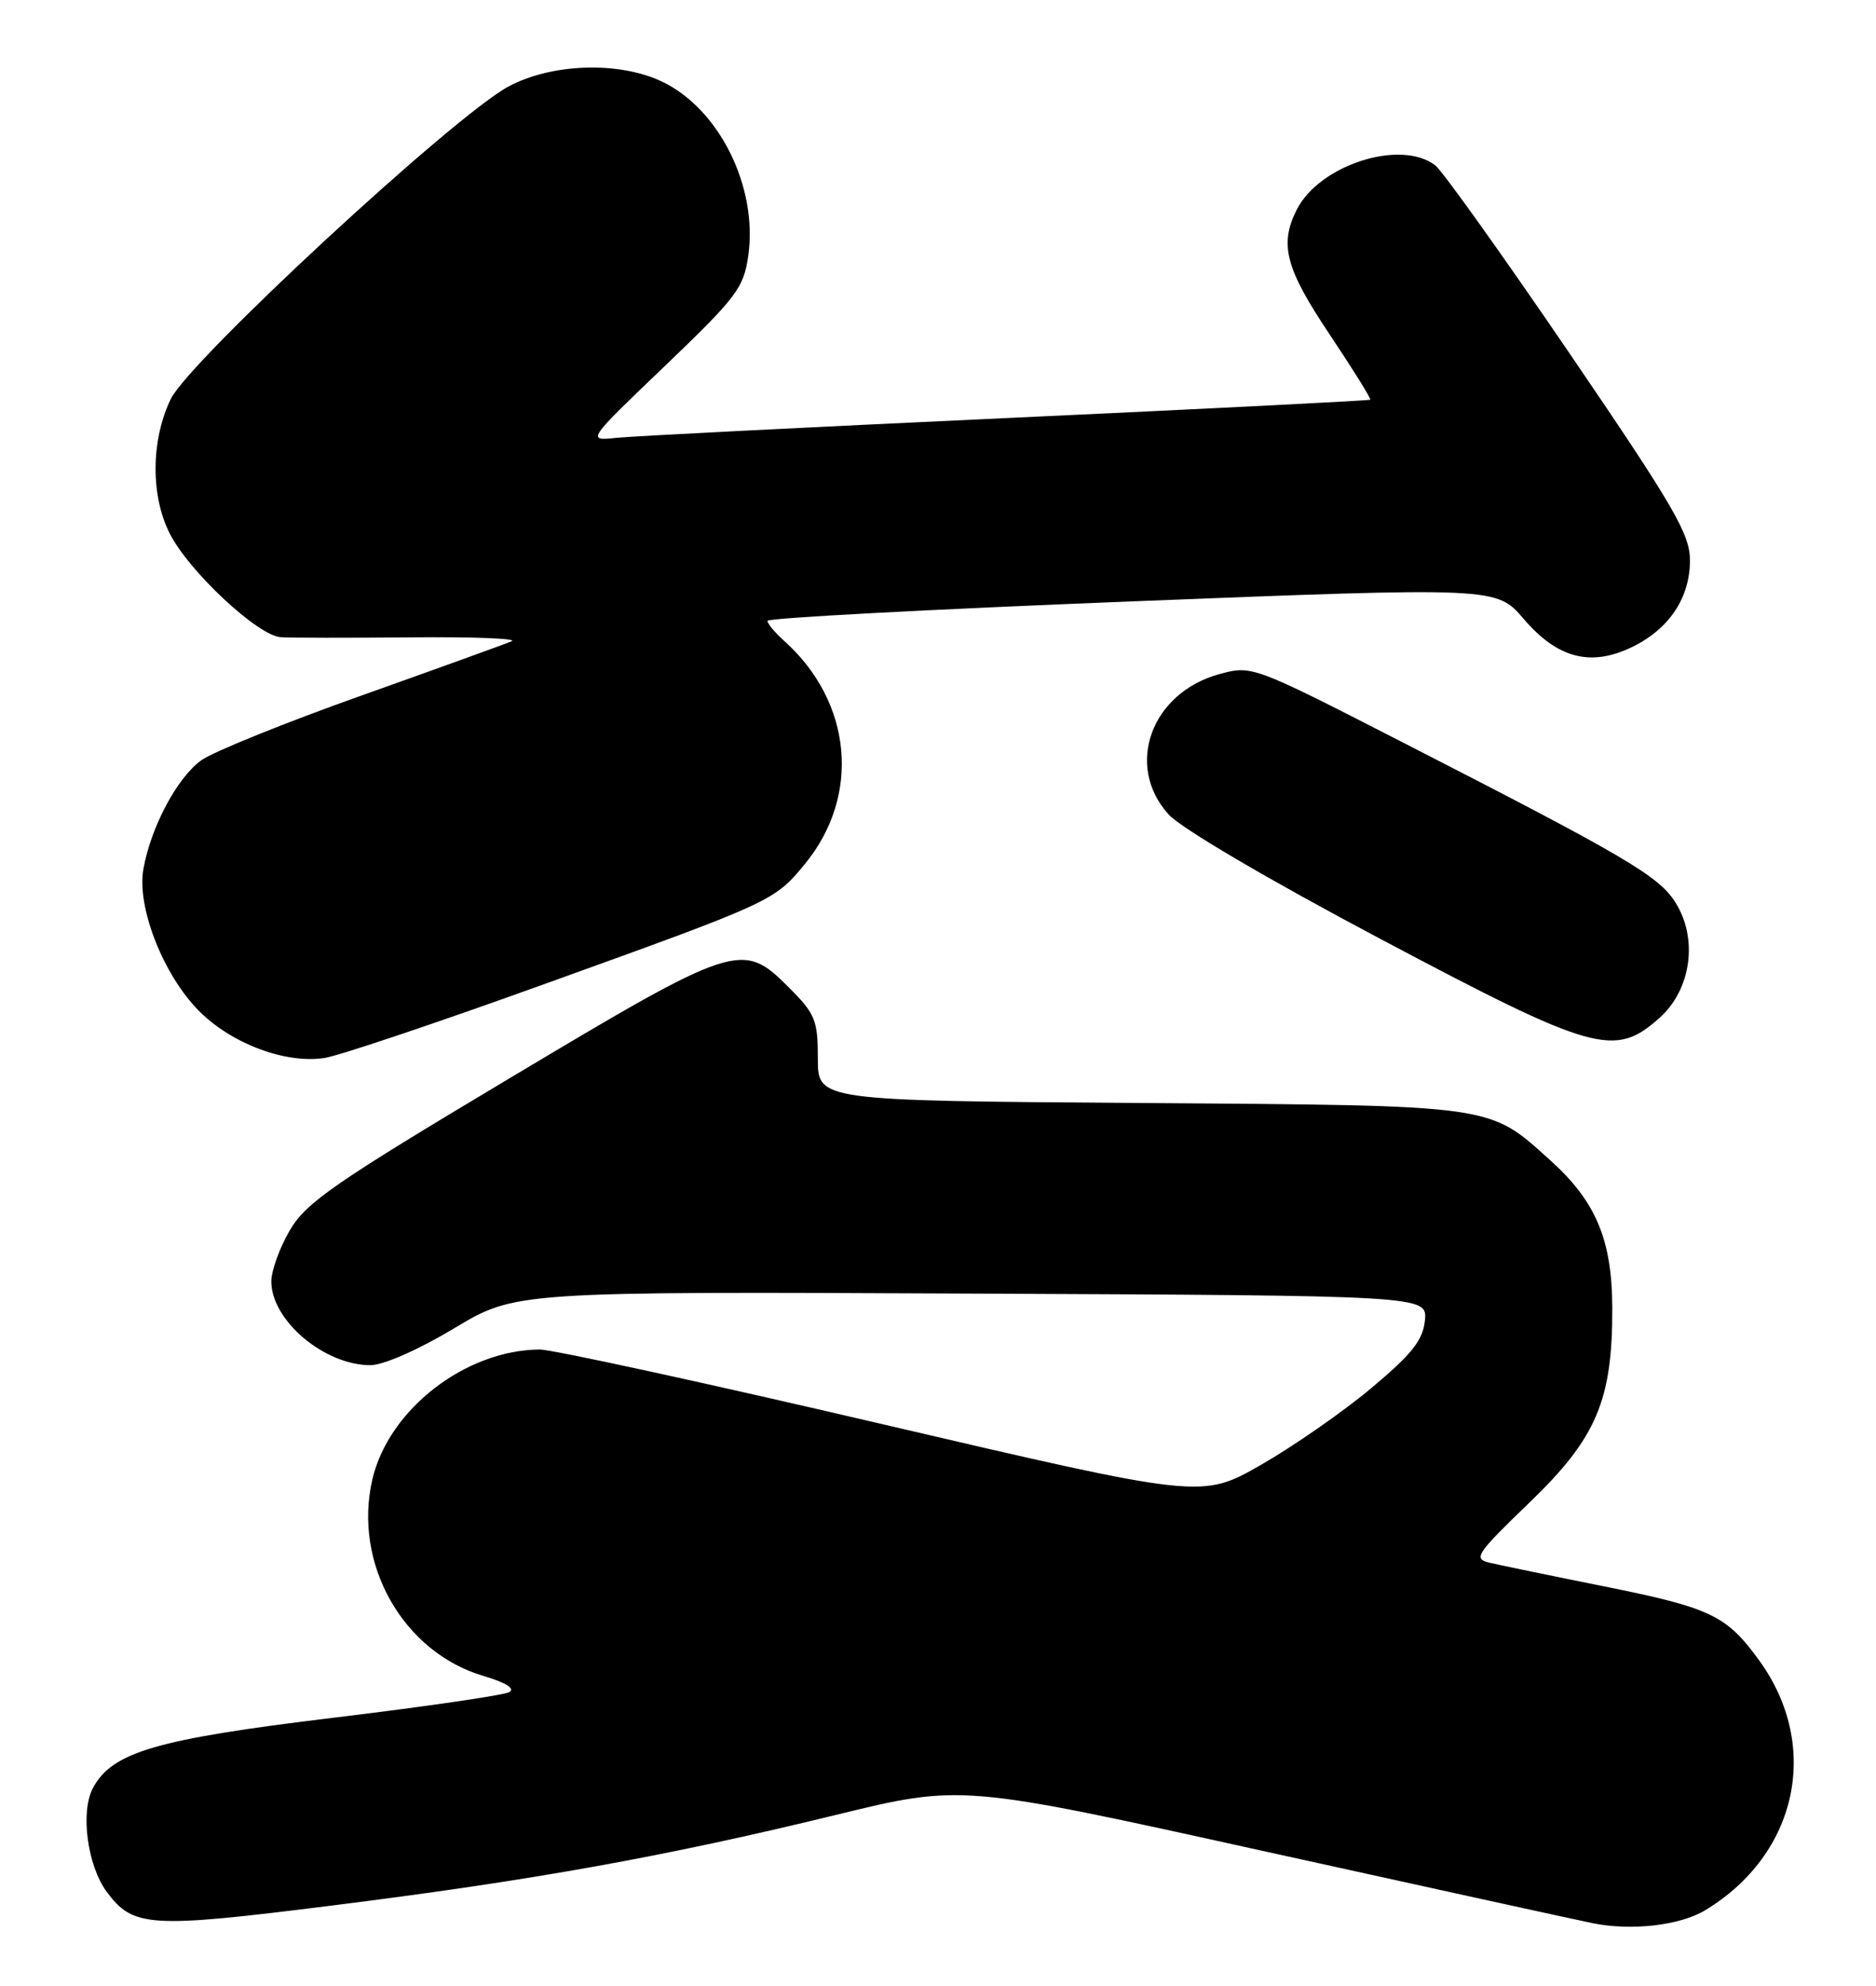 <?xml version="1.0" encoding="UTF-8" standalone="no"?>
<!DOCTYPE svg PUBLIC "-//W3C//DTD SVG 1.1//EN" "http://www.w3.org/Graphics/SVG/1.1/DTD/svg11.dtd" >
<svg xmlns="http://www.w3.org/2000/svg" xmlns:xlink="http://www.w3.org/1999/xlink" version="1.1" viewBox="0 0 242 256">
 <g >
 <path fill="currentColor"
d=" M 220.00 246.25 C 231.90 239.04 234.91 225.08 226.95 214.09 C 222.72 208.25 220.72 207.29 206.94 204.52 C 200.10 203.15 193.45 201.77 192.16 201.47 C 190.00 200.96 190.39 200.37 197.30 193.71 C 205.96 185.37 208.02 180.53 207.98 168.57 C 207.95 159.86 205.88 154.91 200.05 149.65 C 191.95 142.35 193.25 142.53 147.00 142.20 C 105.50 141.90 105.50 141.90 105.50 136.47 C 105.50 131.53 105.16 130.69 101.78 127.32 C 95.75 121.28 95.01 121.52 65.65 139.06 C 43.17 152.48 39.48 155.03 37.40 158.59 C 36.08 160.84 35.00 163.81 35.00 165.20 C 35.00 170.23 41.83 176.00 47.79 176.00 C 49.45 176.00 54.02 173.99 58.58 171.25 C 66.50 166.50 66.50 166.50 125.31 166.77 C 184.12 167.03 184.12 167.03 183.81 170.23 C 183.56 172.77 182.15 174.56 176.89 178.96 C 173.25 182.01 166.84 186.46 162.65 188.86 C 155.02 193.21 155.02 193.21 113.76 183.59 C 91.07 178.29 71.20 173.97 69.62 173.98 C 60.03 174.05 50.15 181.70 48.04 190.70 C 45.50 201.55 51.97 213.00 62.38 216.07 C 65.26 216.92 66.50 217.70 65.69 218.15 C 64.98 218.55 54.74 220.04 42.95 221.46 C 20.14 224.22 14.48 225.87 11.99 230.51 C 10.34 233.60 11.27 240.54 13.78 243.91 C 17.19 248.49 19.28 248.62 42.77 245.67 C 68.66 242.43 85.81 239.35 107.75 234.00 C 124.00 230.03 124.00 230.03 162.75 238.59 C 184.06 243.29 203.30 247.50 205.50 247.95 C 210.51 248.95 216.74 248.23 220.00 246.25 Z  M 70.39 126.81 C 99.67 116.27 99.90 116.16 103.81 111.41 C 111.08 102.59 109.96 90.49 101.13 82.60 C 99.96 81.55 99.00 80.40 99.00 80.04 C 99.00 79.67 120.16 78.55 146.02 77.53 C 193.04 75.68 193.04 75.68 196.56 79.80 C 200.89 84.85 205.14 85.98 210.42 83.47 C 215.26 81.17 218.00 77.12 218.00 72.26 C 218.00 68.84 216.00 65.41 202.39 45.44 C 193.80 32.85 186.04 21.99 185.14 21.31 C 180.66 17.90 170.20 21.26 167.28 27.03 C 165.01 31.52 165.82 34.60 171.51 43.10 C 174.53 47.62 176.90 51.42 176.76 51.53 C 176.61 51.65 155.57 52.71 130.00 53.89 C 104.42 55.07 81.73 56.22 79.57 56.44 C 75.65 56.86 75.65 56.86 85.77 47.18 C 95.05 38.30 95.94 37.12 96.53 32.93 C 97.77 24.07 92.77 14.02 85.38 10.51 C 79.83 7.88 71.18 8.16 65.60 11.15 C 58.58 14.91 24.42 46.50 22.03 51.44 C 19.46 56.75 19.41 63.92 21.91 68.81 C 24.38 73.67 33.27 81.96 36.21 82.15 C 37.47 82.24 45.02 82.24 53.00 82.17 C 60.98 82.09 66.83 82.32 66.00 82.67 C 65.17 83.03 56.47 86.17 46.66 89.66 C 36.85 93.14 27.55 96.90 25.99 98.00 C 22.87 100.23 19.47 106.59 18.50 112.03 C 17.61 116.93 21.08 125.75 25.71 130.37 C 29.91 134.58 36.90 137.18 41.89 136.39 C 43.75 136.10 56.58 131.79 70.39 126.81 Z  M 214.08 131.22 C 218.17 127.57 219.07 121.03 216.14 116.37 C 213.98 112.92 209.80 110.47 180.50 95.48 C 161.63 85.82 161.47 85.77 157.32 86.90 C 148.48 89.31 145.06 98.73 150.75 105.00 C 152.36 106.78 163.63 113.40 178.00 121.01 C 205.65 135.66 208.28 136.40 214.08 131.22 Z "/>
</g>
</svg>